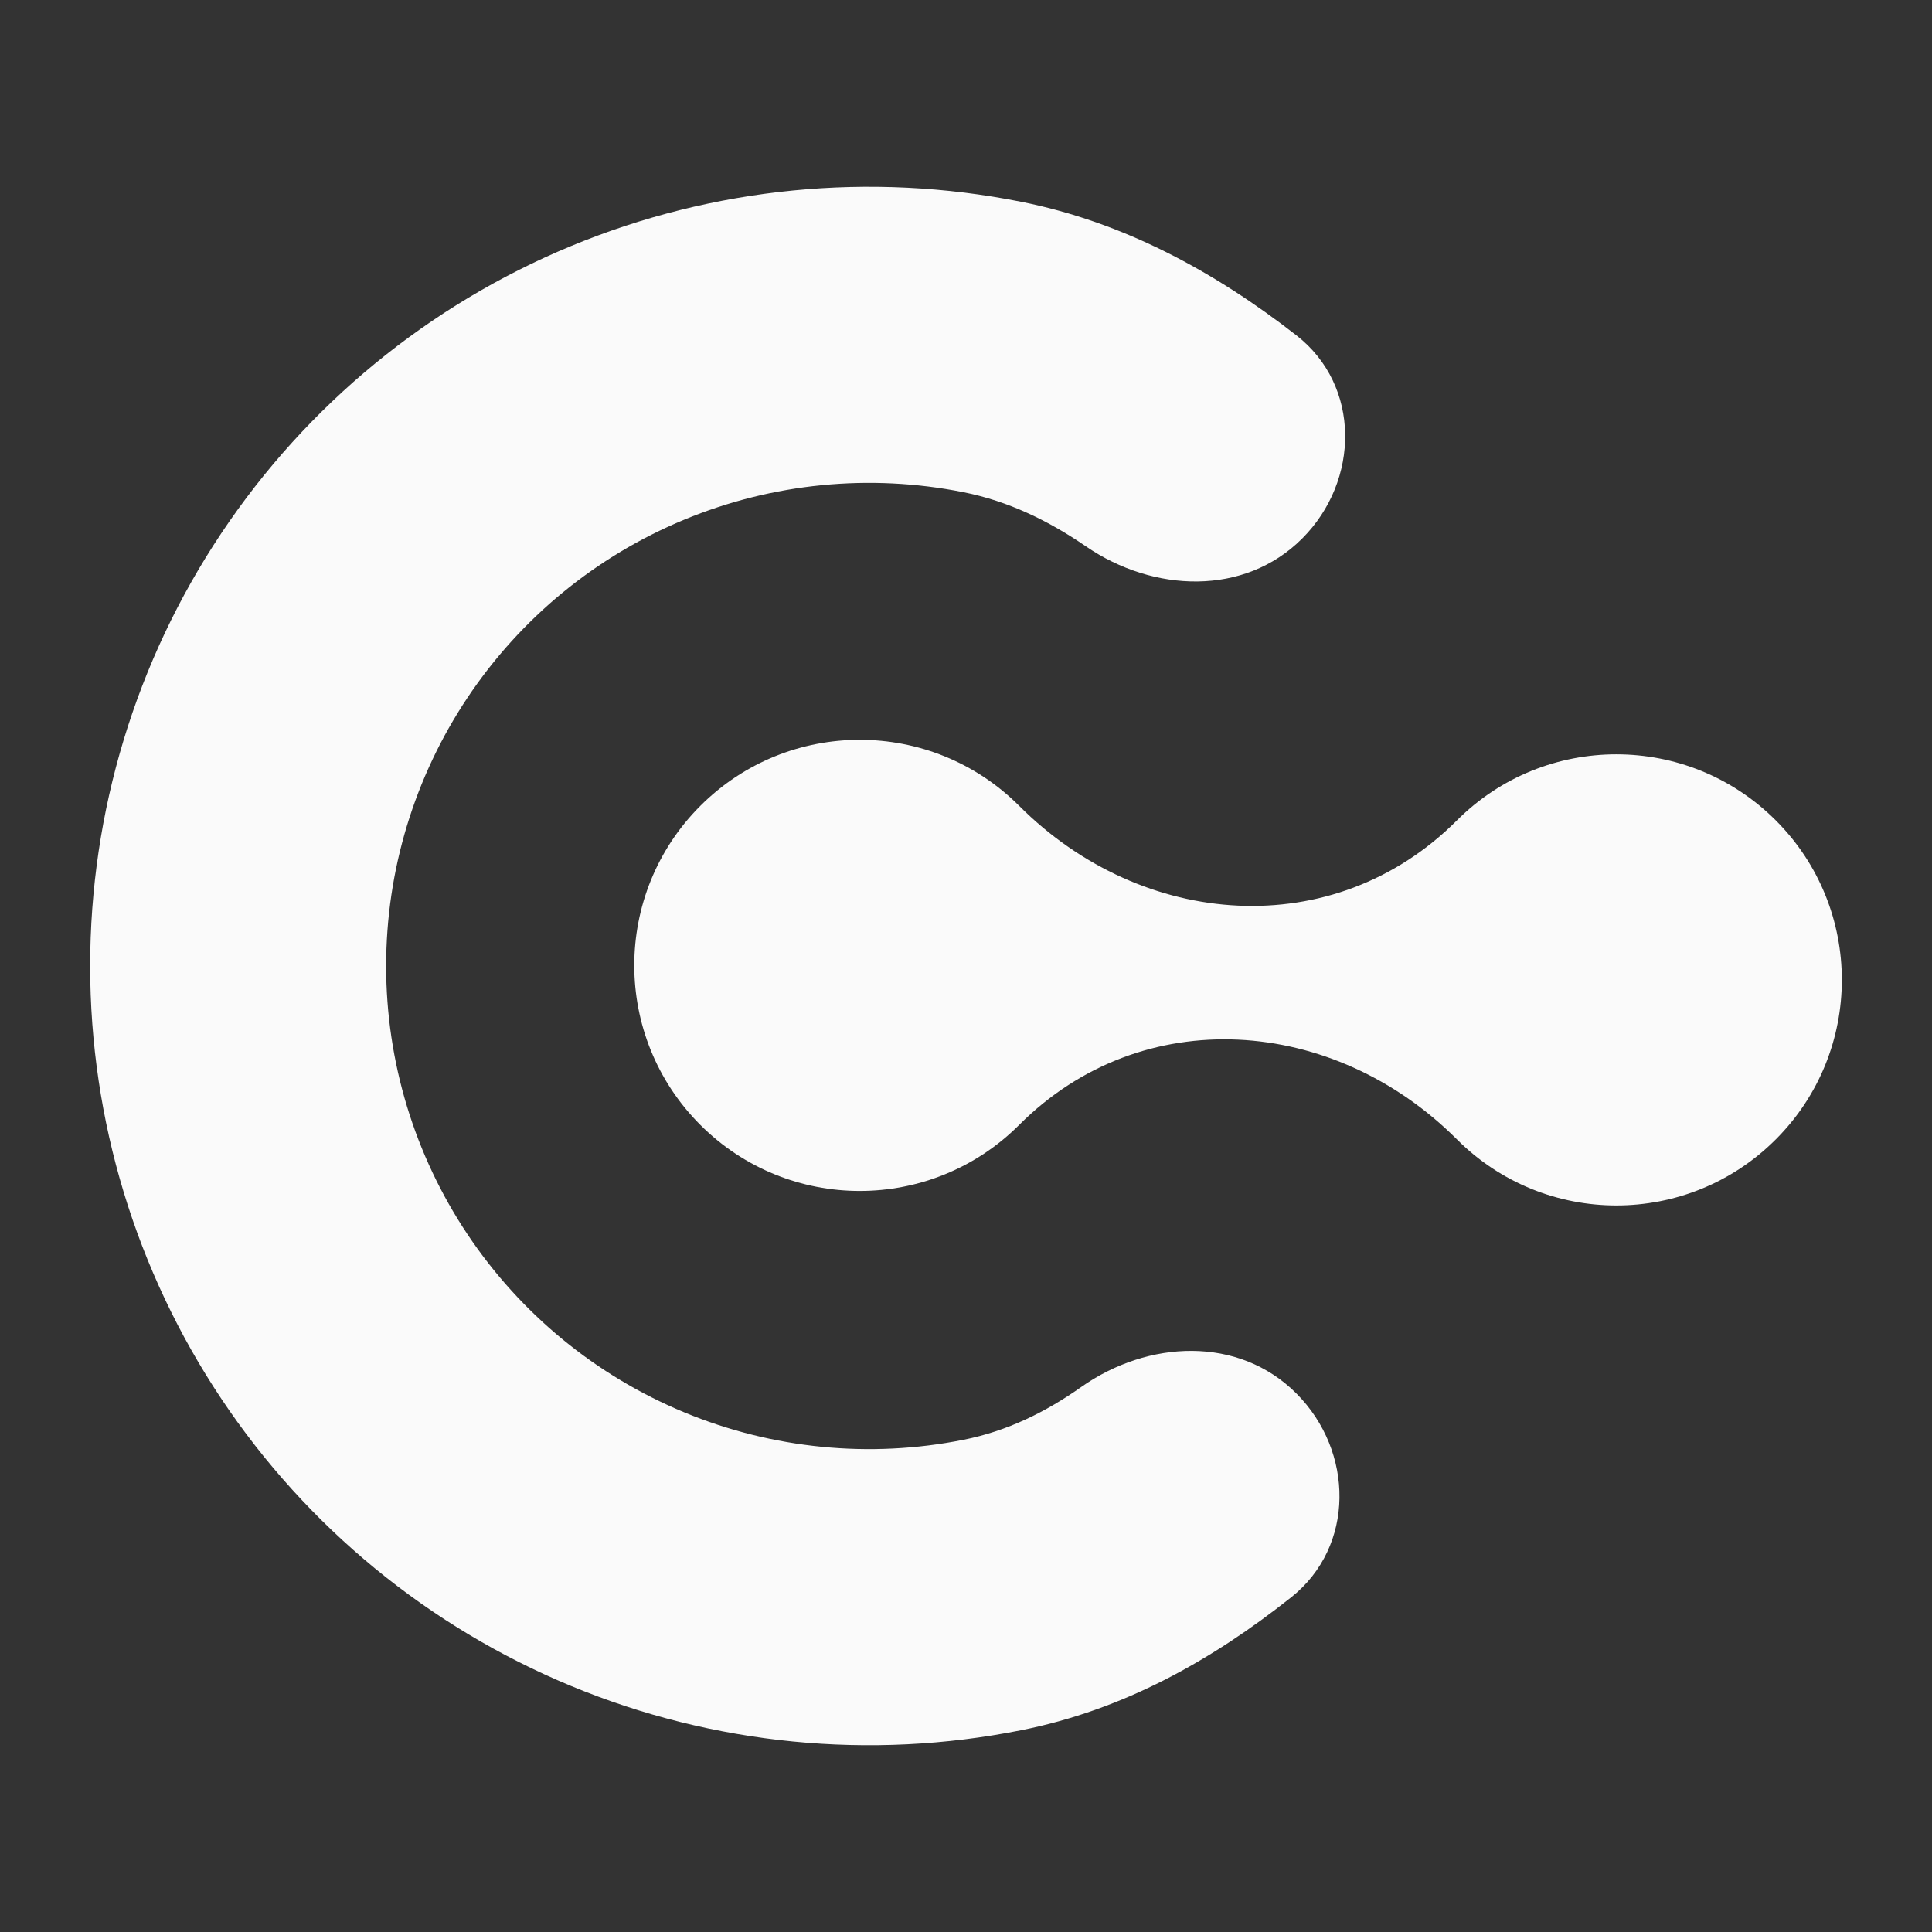 <svg width="66" height="66" viewBox="0 0 66 66" fill="none" xmlns="http://www.w3.org/2000/svg">
<rect x="0" y="0" width="66" height="66" fill="#333333" stroke="none"/>
<path d="M44.484 18.397C46.458 16.422 46.491 13.172 44.288 11.457C41.49 9.278 38.385 7.589 34.88 6.892C29.719 5.864 24.368 6.392 19.506 8.406C14.644 10.421 10.488 13.833 7.564 18.211C4.641 22.588 3.08 27.735 3.08 33C3.08 38.265 4.641 43.412 7.564 47.789C10.488 52.167 14.644 55.579 19.506 57.594C24.368 59.608 29.719 60.136 34.88 59.108C38.373 58.413 41.378 56.733 44.109 54.566C46.297 52.83 46.26 49.578 44.286 47.603C42.312 45.628 39.219 45.773 36.937 47.382C35.731 48.232 34.421 48.886 32.908 49.187C29.707 49.824 26.39 49.497 23.376 48.248C20.361 46.999 17.785 44.883 15.972 42.169C14.159 39.455 13.191 36.264 13.191 33C13.191 29.736 14.159 26.545 15.972 23.831C17.785 21.116 20.361 19.001 23.376 17.752C26.39 16.503 29.707 16.176 32.908 16.813C34.448 17.119 35.825 17.791 37.096 18.664C39.398 20.244 42.51 20.372 44.484 18.397Z" fill="#FAFAFA"/>
<path d="M49.771 38.923C52.779 41.933 57.656 41.933 60.664 38.923C63.672 35.914 63.672 31.035 60.664 28.026C57.656 25.017 52.779 25.016 49.771 28.026C45.559 32.239 39.029 31.743 34.817 27.53C31.809 24.521 26.932 24.521 23.924 27.53C20.916 30.54 20.916 35.419 23.924 38.428C26.932 41.437 31.809 41.437 34.817 38.428C39.029 34.215 45.559 34.71 49.771 38.923Z" fill="#FAFAFA"/>
</svg>
